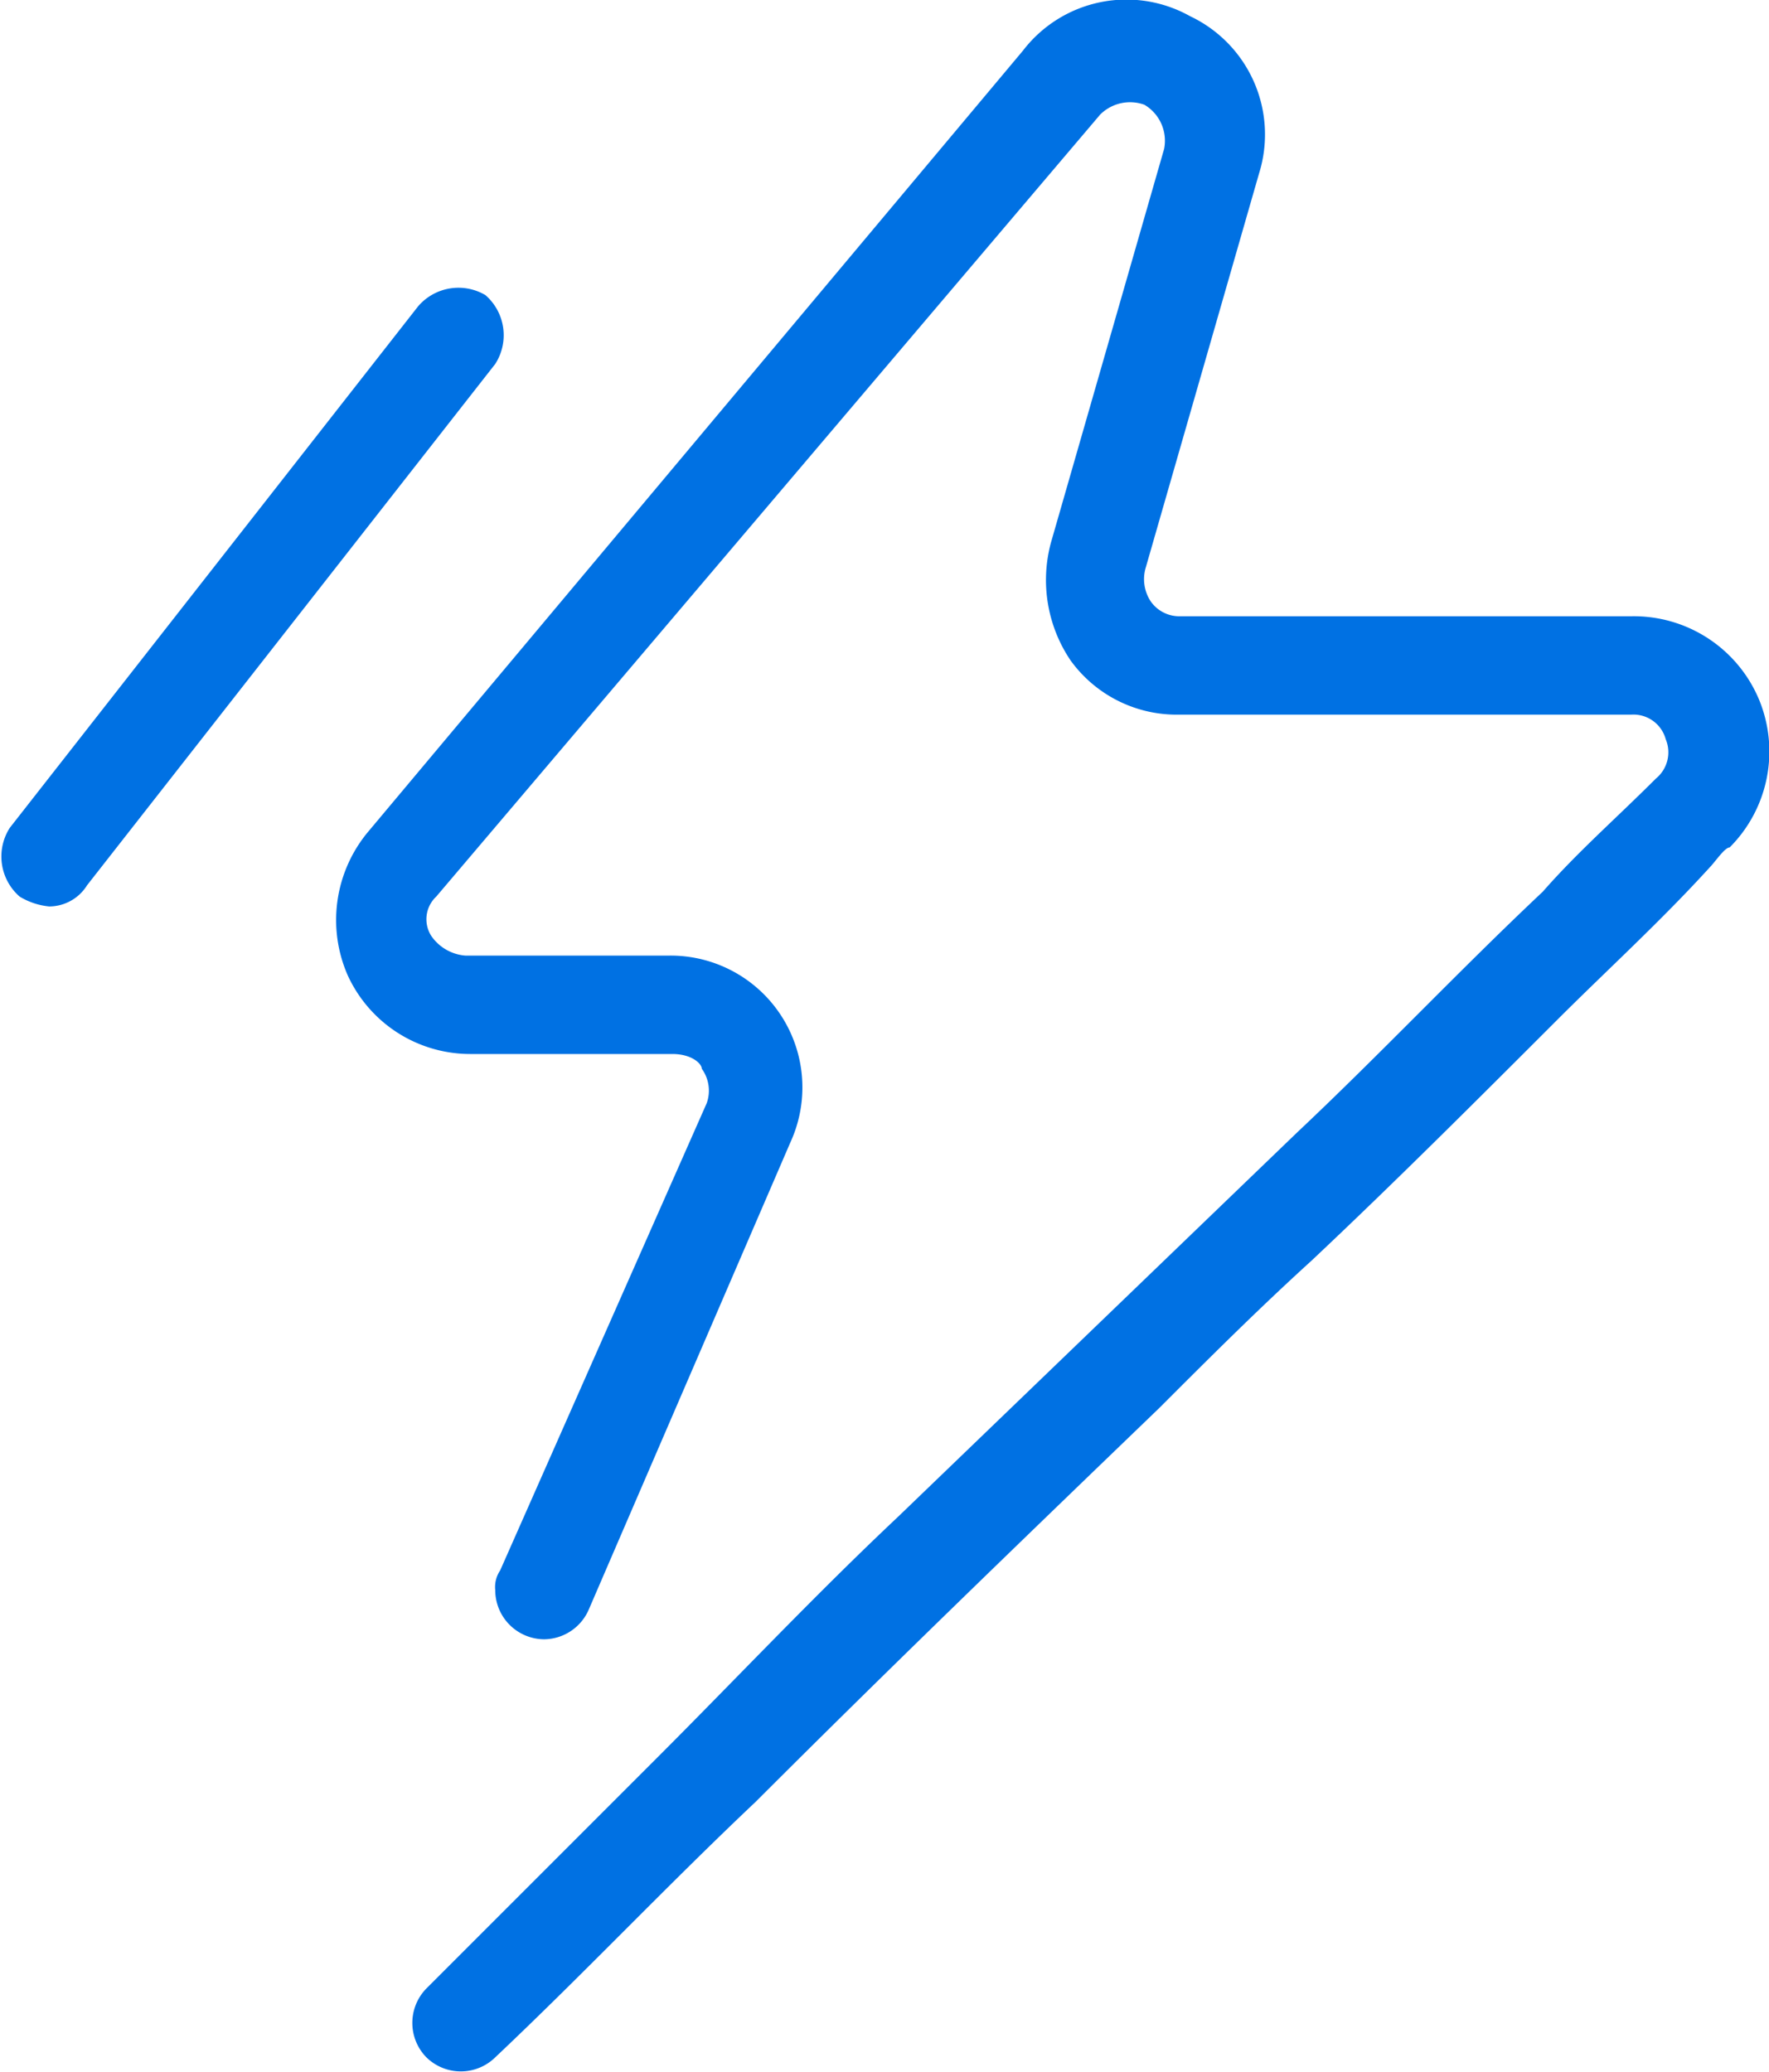 <svg xmlns="http://www.w3.org/2000/svg" viewBox="0 0 35.97 42.13"><g id="Layer_2" data-name="Layer 2"><g id="Layer_1-2" data-name="Layer 1"><path d="M35.77,14.23a2.76,2.76,0,0,0-2.6-1.7H24a.71.71,0,0,1-.6-.3.82.82,0,0,1-.1-.7l2.3-8a2.66,2.66,0,0,0-1.4-3.2,2.65,2.65,0,0,0-3.4.7L7.47,16.93a2.8,2.8,0,0,0-.4,2.9,2.74,2.74,0,0,0,2.5,1.6h4.1c.4,0,.6.2.6.3a.76.76,0,0,1,.1.7l-4.2,9.5a.6.6,0,0,0-.1.4,1,1,0,0,0,1,1,1,1,0,0,0,.9-.6l4.1-9.5a2.68,2.68,0,0,0-2.5-3.8H9.47a.93.93,0,0,1-.7-.4.63.63,0,0,1,.1-.8l13.5-15.9a.86.86,0,0,1,.9-.2.85.85,0,0,1,.4.9l-2.3,8a2.92,2.92,0,0,0,.4,2.4,2.66,2.66,0,0,0,2.2,1.1h9.2a.68.68,0,0,1,.7.5.69.69,0,0,1-.2.8c-.8.8-1.6,1.5-2.3,2.3-1.7,1.6-3.3,3.3-5,4.9l-8.1,7.8c-1.7,1.6-3.3,3.3-4.9,4.9l-4.7,4.7h0a1,1,0,0,0,0,1.4,1,1,0,0,0,1.4,0c1.8-1.7,3.5-3.5,5.3-5.2,2.7-2.7,5.5-5.4,8.2-8,1-1,2-2,3.1-3,1.7-1.6,3.4-3.3,5-4.9,1-1,2.1-2,3.1-3.1.1-.1.3-.4.4-.4A2.76,2.76,0,0,0,35.77,14.23Z" style="fill:#0071e3"></path><path d="M1,18.43a1.42,1.42,0,0,1-.6-.2,1.08,1.08,0,0,1-.2-1.4l8.3-10.6A1.08,1.08,0,0,1,9.87,6a1.08,1.08,0,0,1,.2,1.4L1.77,18A.91.91,0,0,1,1,18.43Z" style="fill:#0071e3"></path></g></g></svg>